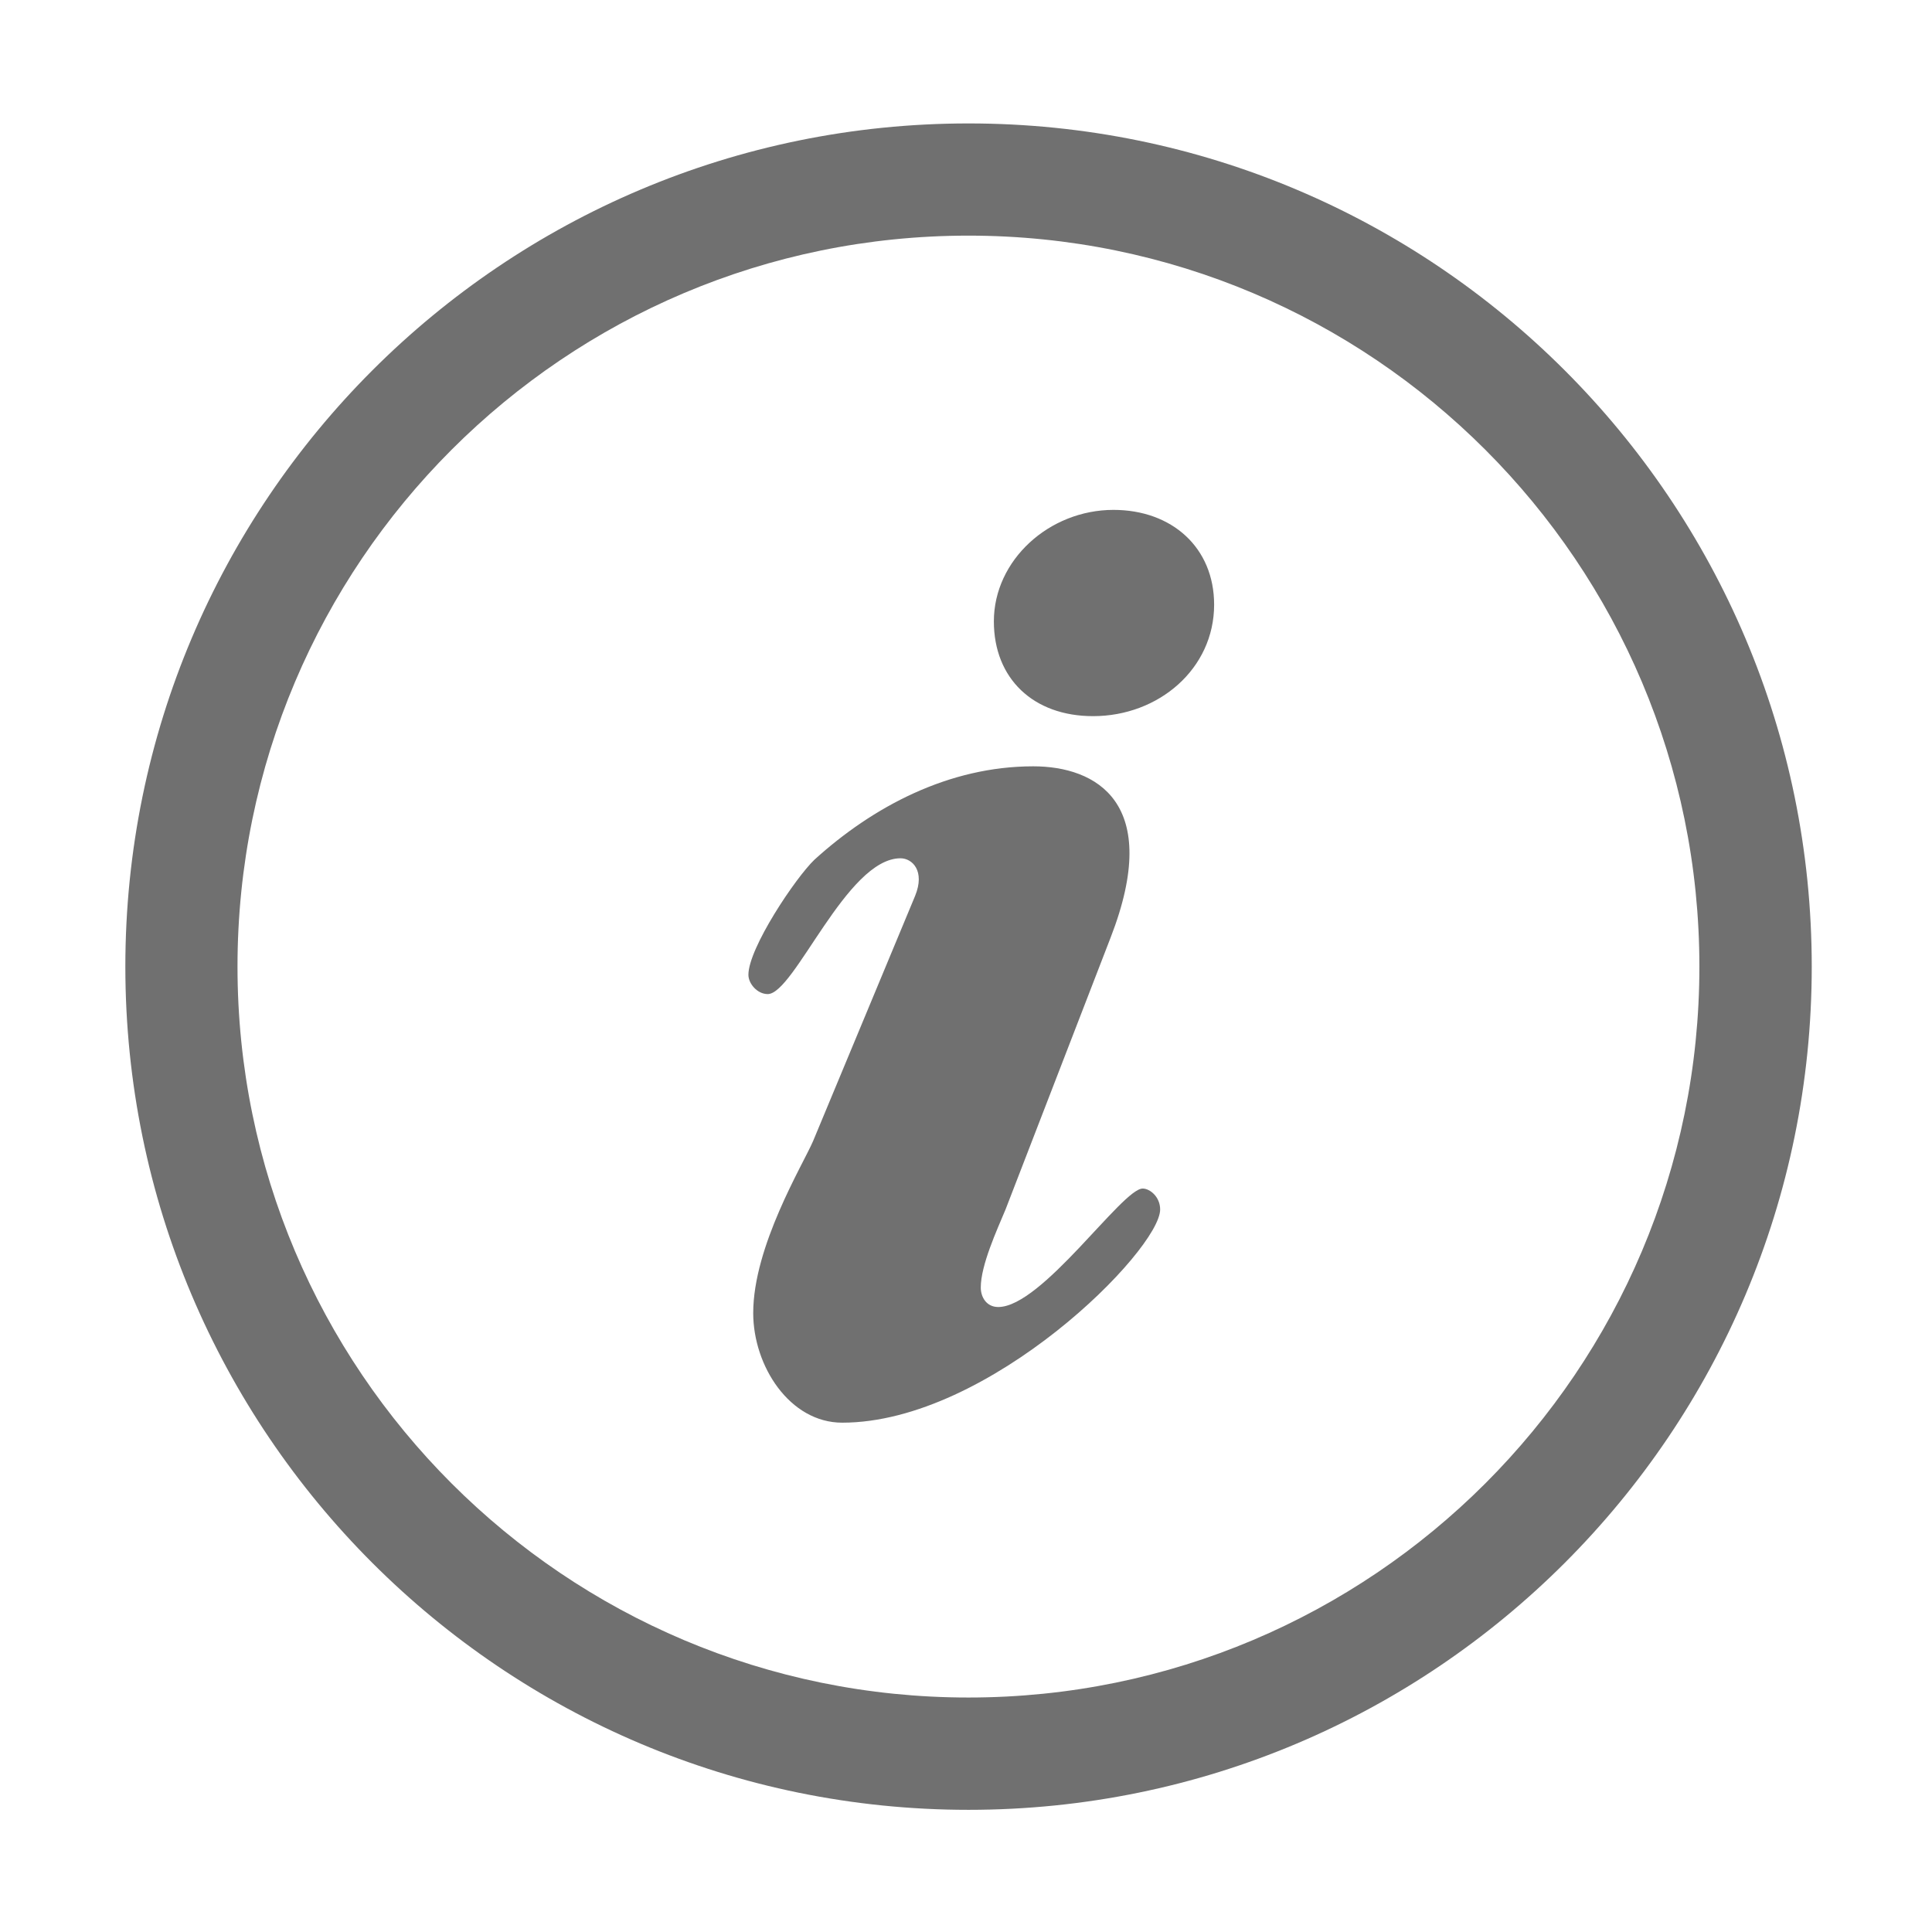 <?xml version="1.0" standalone="no"?><!DOCTYPE svg PUBLIC "-//W3C//DTD SVG 1.1//EN"
  "http://www.w3.org/Graphics/SVG/1.1/DTD/svg11.dtd">
<svg t="1562496013104" class="icon" viewBox="0 0 1024 1024" version="1.1" xmlns="http://www.w3.org/2000/svg" p-id="2353"
     width="16" height="16" xmlns:xlink="http://www.w3.org/1999/xlink">
  <defs>
    <style type="text/css"></style>
  </defs>
  <path
    d="M513.352 65.42c-246.829 0-446.916 200.107-446.916 446.905 0 246.849 200.087 446.921 446.916 446.921 246.819 0 446.91-200.072 446.91-446.921C960.262 265.526 760.17 65.42 513.352 65.42zM513.292 899.722c-213.956 0-387.412-173.446-387.412-387.407 0-213.956 173.455-387.426 387.412-387.426 213.976 0 387.421 173.471 387.421 387.426C900.713 726.276 727.268 899.722 513.292 899.722zM605.639 629.953c-10.83 0-53.361 62.791-76.546 62.791-6.192 0-9.261-5.169-9.261-10.333 0-11.813 8.496-30.3 13.13-41.379l55.661-144.025c27.843-71.654-7.731-90.842-40.976-90.842-44.83 0-85.037 21.412-115.959 49.478-10.056 9.613-35.018 46.891-35.018 61.018 0 4.707 4.712 10.22 10.23 10.22 14.132 0 41.786-71.973 70.394-71.973 6.197 0 13.159 6.659 7.731 19.932l-54.096 130.006c-5.427 12.563-31.711 55.645-31.711 91.095 0 28.061 19.326 58.104 47.164 58.104 78.085 0 168.52-91.587 168.52-113.014C614.9 634.386 609.502 629.953 605.639 629.953zM590.156 270.249c-34.01 0-63.387 26.586-63.387 59.082 0 30.291 20.875 50.243 52.586 50.243 34.779 0 64.157-25.117 64.157-59.082C643.512 290.191 621.097 270.249 590.156 270.249z"
    p-id="2354" fill="#707070"></path>
</svg>
